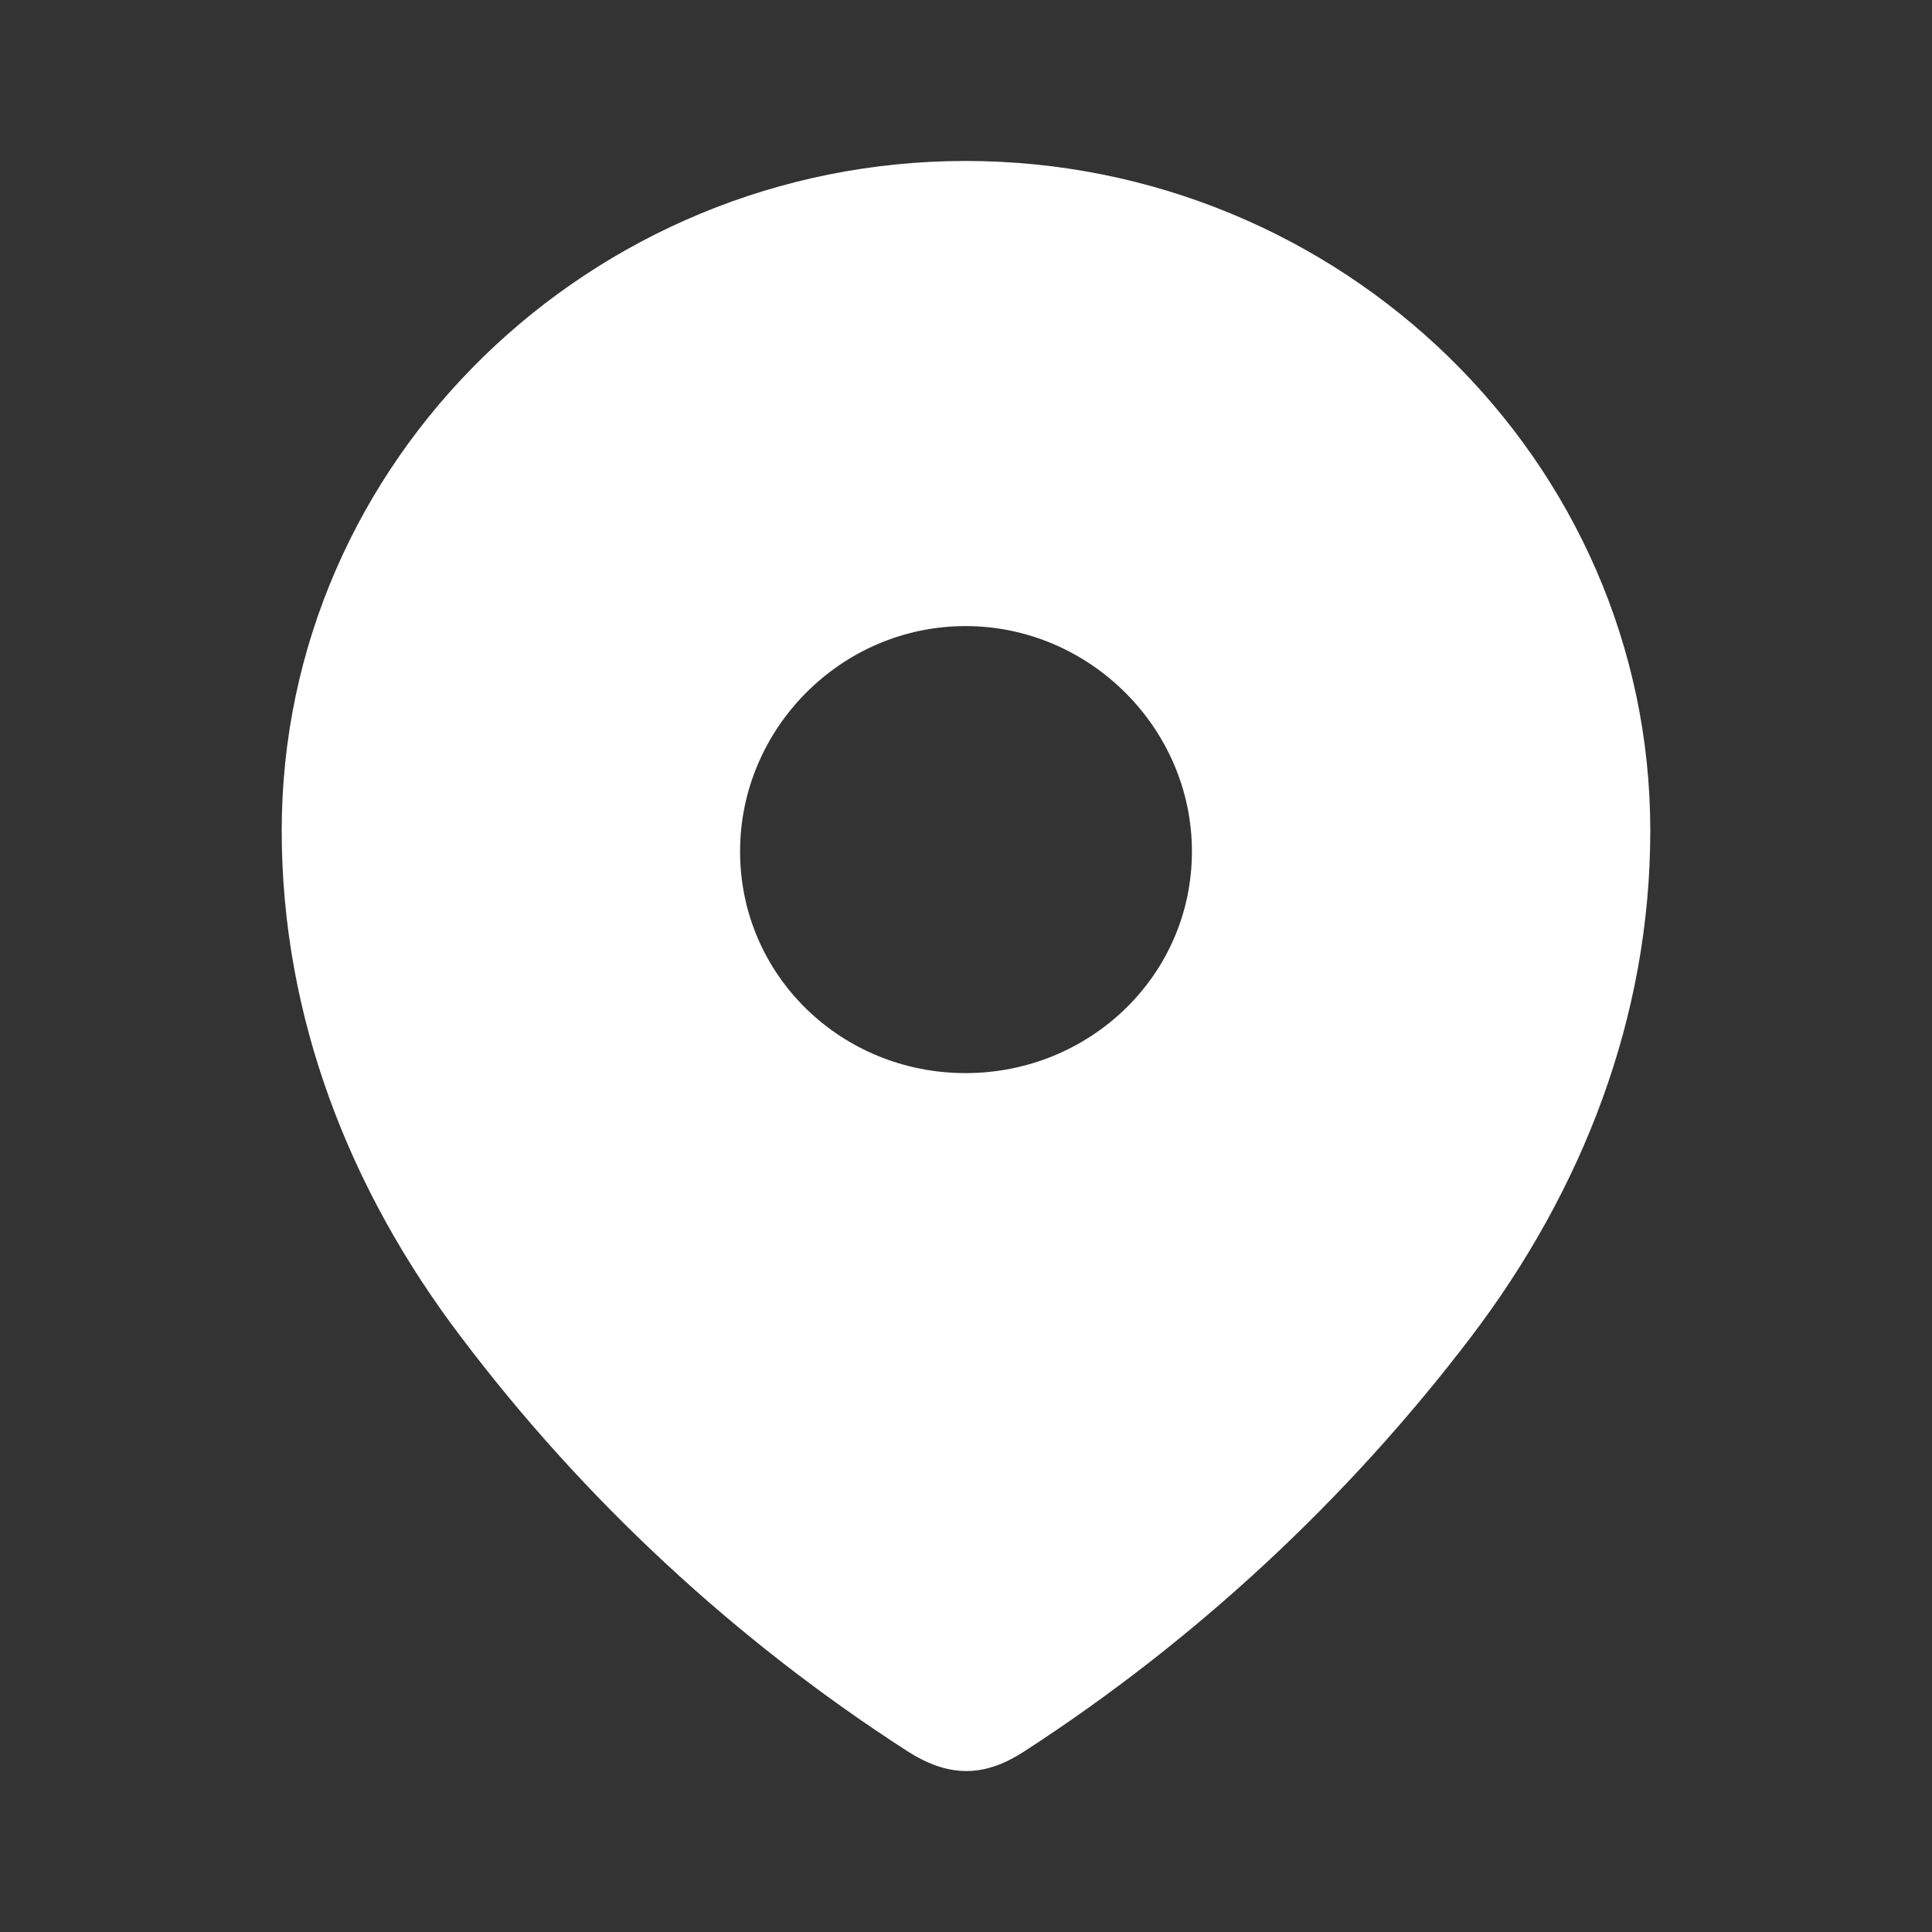<svg width="16" height="16" viewBox="0 0 16 16" fill="none" xmlns="http://www.w3.org/2000/svg">
<rect x="0" y="0" width="16" height="16" fill="#333333" stroke="none"/>
<path fill-rule="evenodd" clip-rule="evenodd" d="M2.333 6.879C2.333 3.812 4.896 1.333 7.996 1.333C11.104 1.333 13.667 3.812 13.667 6.879C13.667 8.424 13.105 9.859 12.18 11.075C11.159 12.416 9.901 13.585 8.486 14.502C8.162 14.714 7.869 14.73 7.514 14.502C6.09 13.585 4.832 12.416 3.82 11.075C2.895 9.859 2.333 8.424 2.333 6.879ZM6.129 7.051C6.129 8.079 6.968 8.887 7.996 8.887C9.024 8.887 9.871 8.079 9.871 7.051C9.871 6.032 9.024 5.185 7.996 5.185C6.968 5.185 6.129 6.032 6.129 7.051Z" fill="white"/>
</svg>
